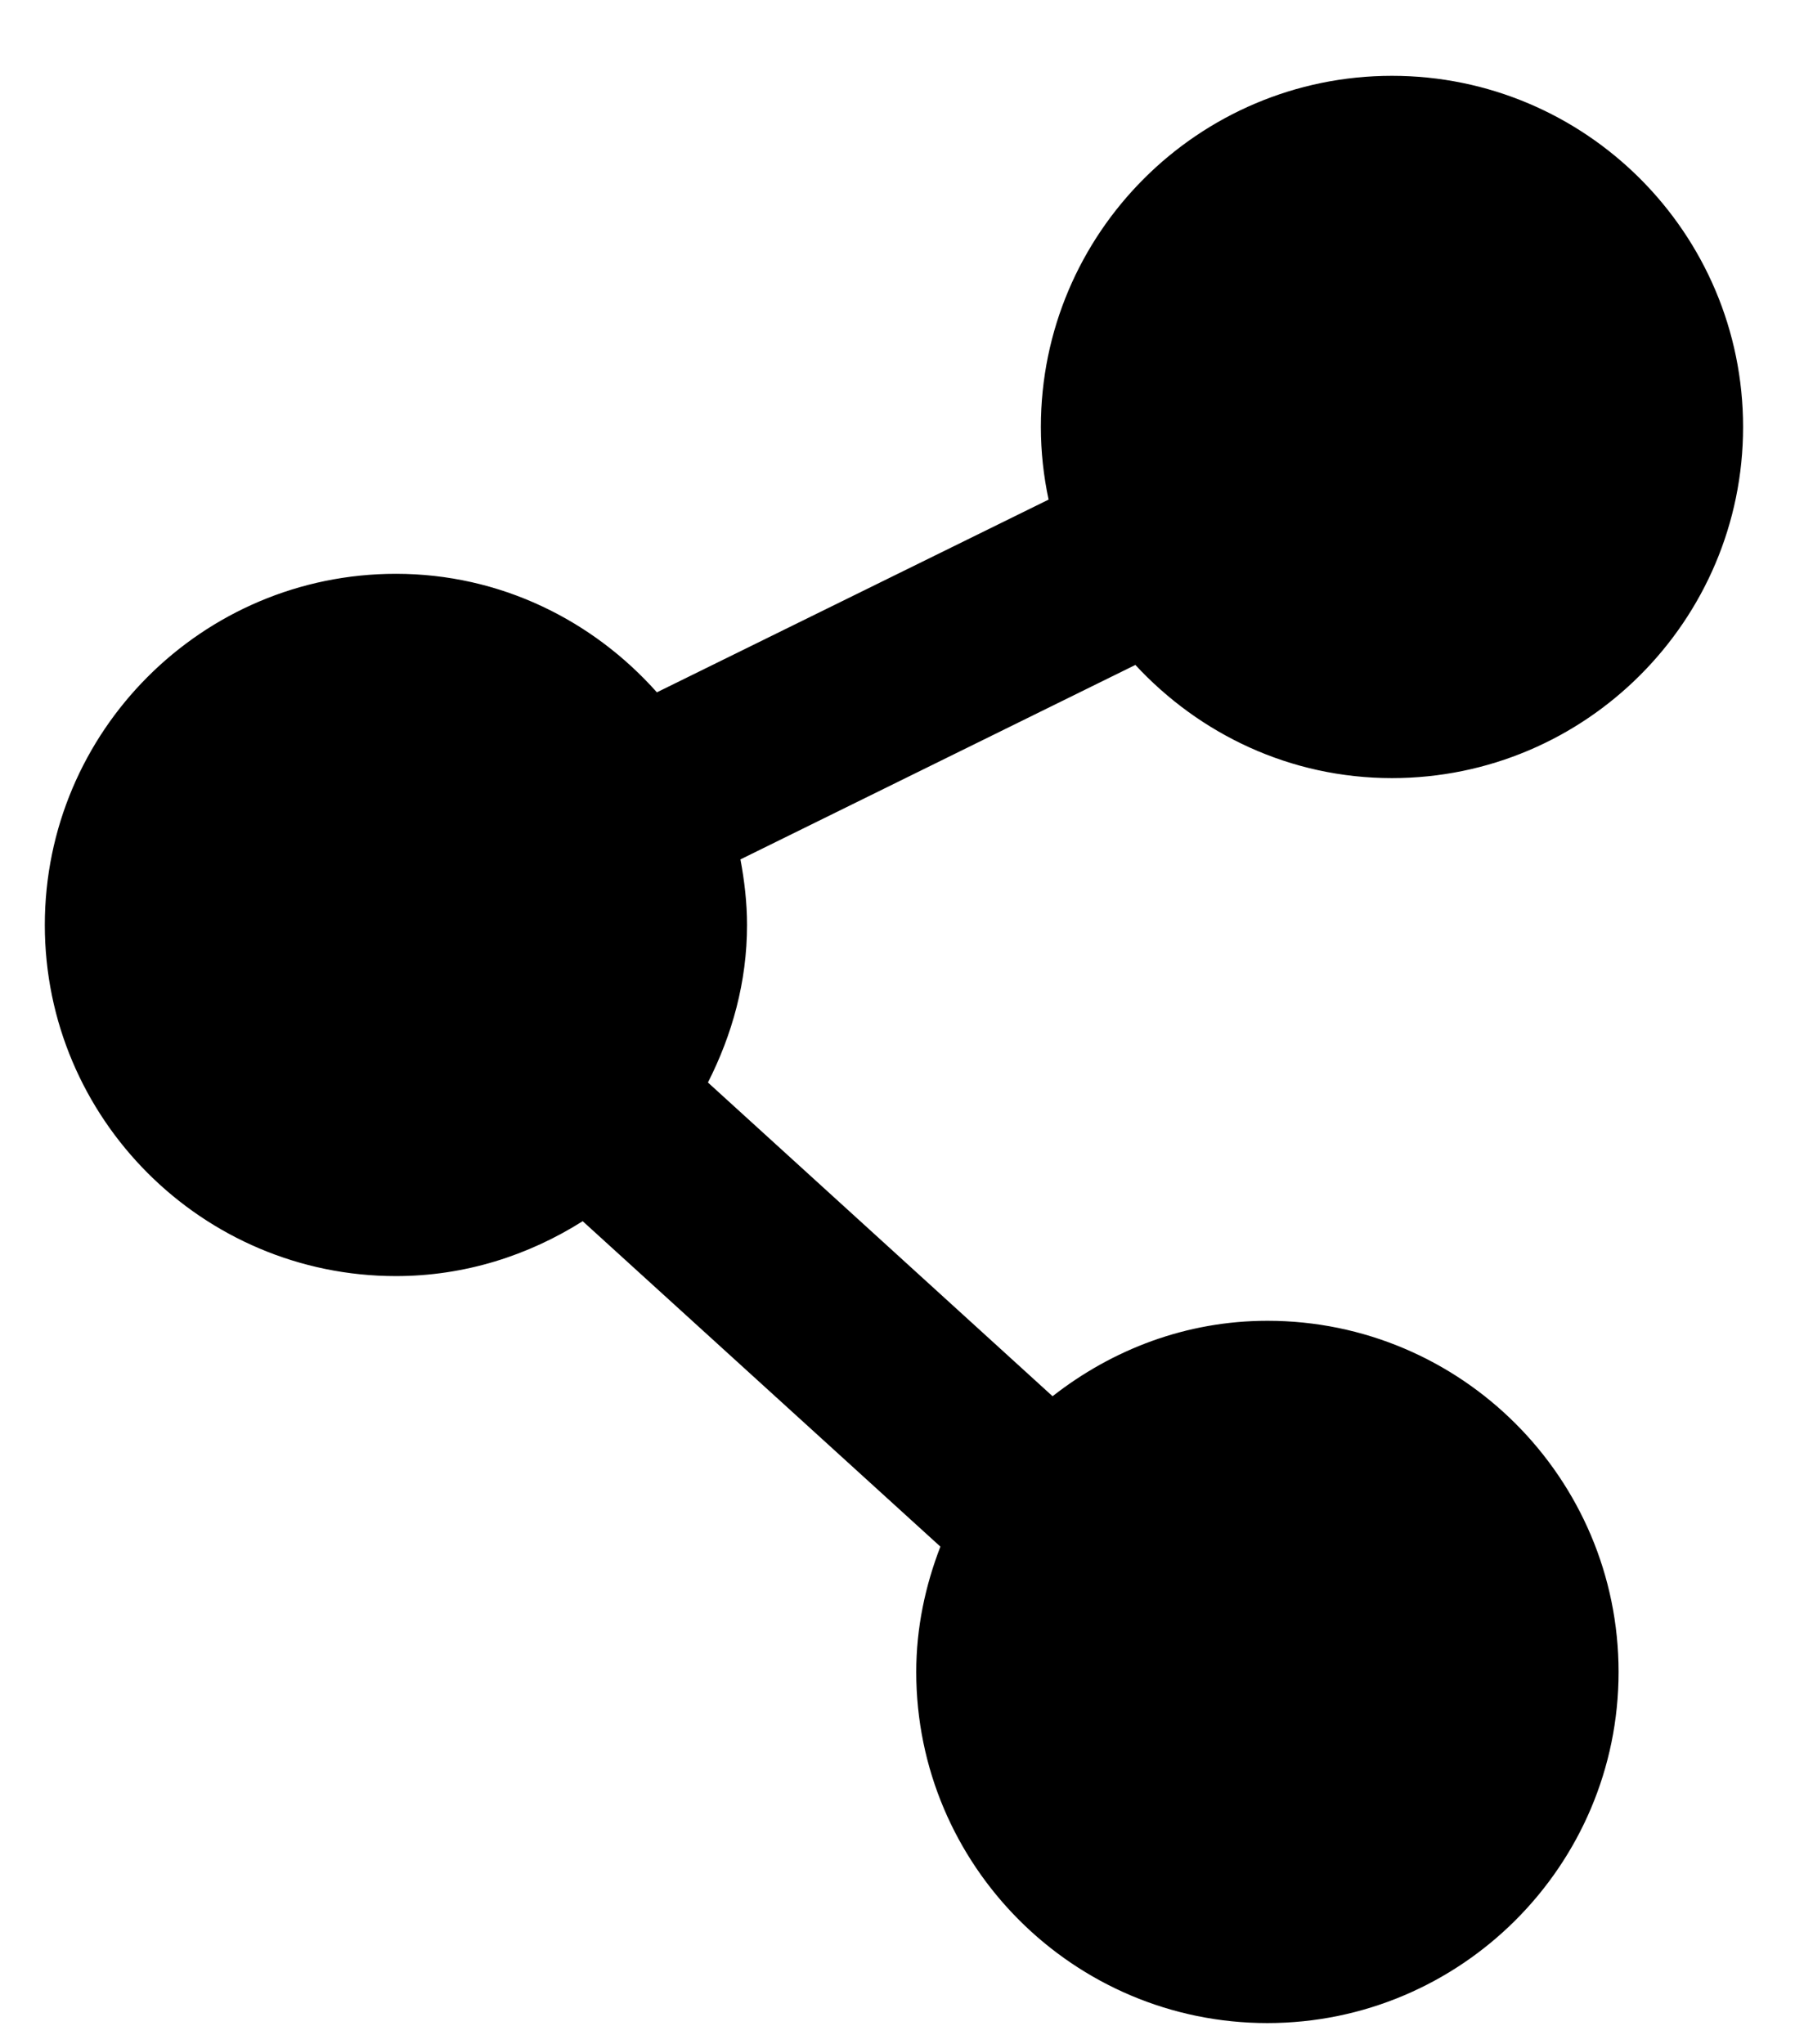 <?xml version="1.0" encoding="utf-8"?>
<!-- Generator: Adobe Illustrator 16.0.0, SVG Export Plug-In . SVG Version: 6.00 Build 0)  -->
<!DOCTYPE svg PUBLIC "-//W3C//DTD SVG 1.1//EN" "http://www.w3.org/Graphics/SVG/1.1/DTD/svg11.dtd">
<svg version="1.1" id="Layer_1" xmlns="http://www.w3.org/2000/svg" xmlns:xlink="http://www.w3.org/1999/xlink" x="0px" y="0px"
	 width="14.417px" height="16.417px" viewBox="0 0 14.417 16.417" enable-background="new 0 0 14.417 16.417" xml:space="preserve">
<path d="M11.18,6.25c1.556,0,2.82-1.266,2.82-2.82c0-1.557-1.265-2.821-2.82-2.821s-2.82,1.265-2.82,2.821
	c0,0.2,0.022,0.395,0.062,0.583L5.276,5.561C4.76,4.981,4.016,4.609,3.18,4.609c-1.556,0-2.82,1.265-2.82,2.821
	c0,1.555,1.265,2.82,2.82,2.82c0.553,0,1.065-0.166,1.5-0.441l2.873,2.614c-0.121,0.313-0.194,0.651-0.194,1.007
	c0,1.555,1.265,2.82,2.82,2.82S13,14.985,13,13.43c0-1.557-1.265-2.821-2.82-2.821c-0.653,0-1.247,0.231-1.726,0.606l-2.768-2.52
	C5.88,8.313,6,7.887,6,7.43C6,7.25,5.979,7.074,5.947,6.903l3.172-1.562C9.634,5.897,10.363,6.25,11.18,6.25z"/>
</svg>
